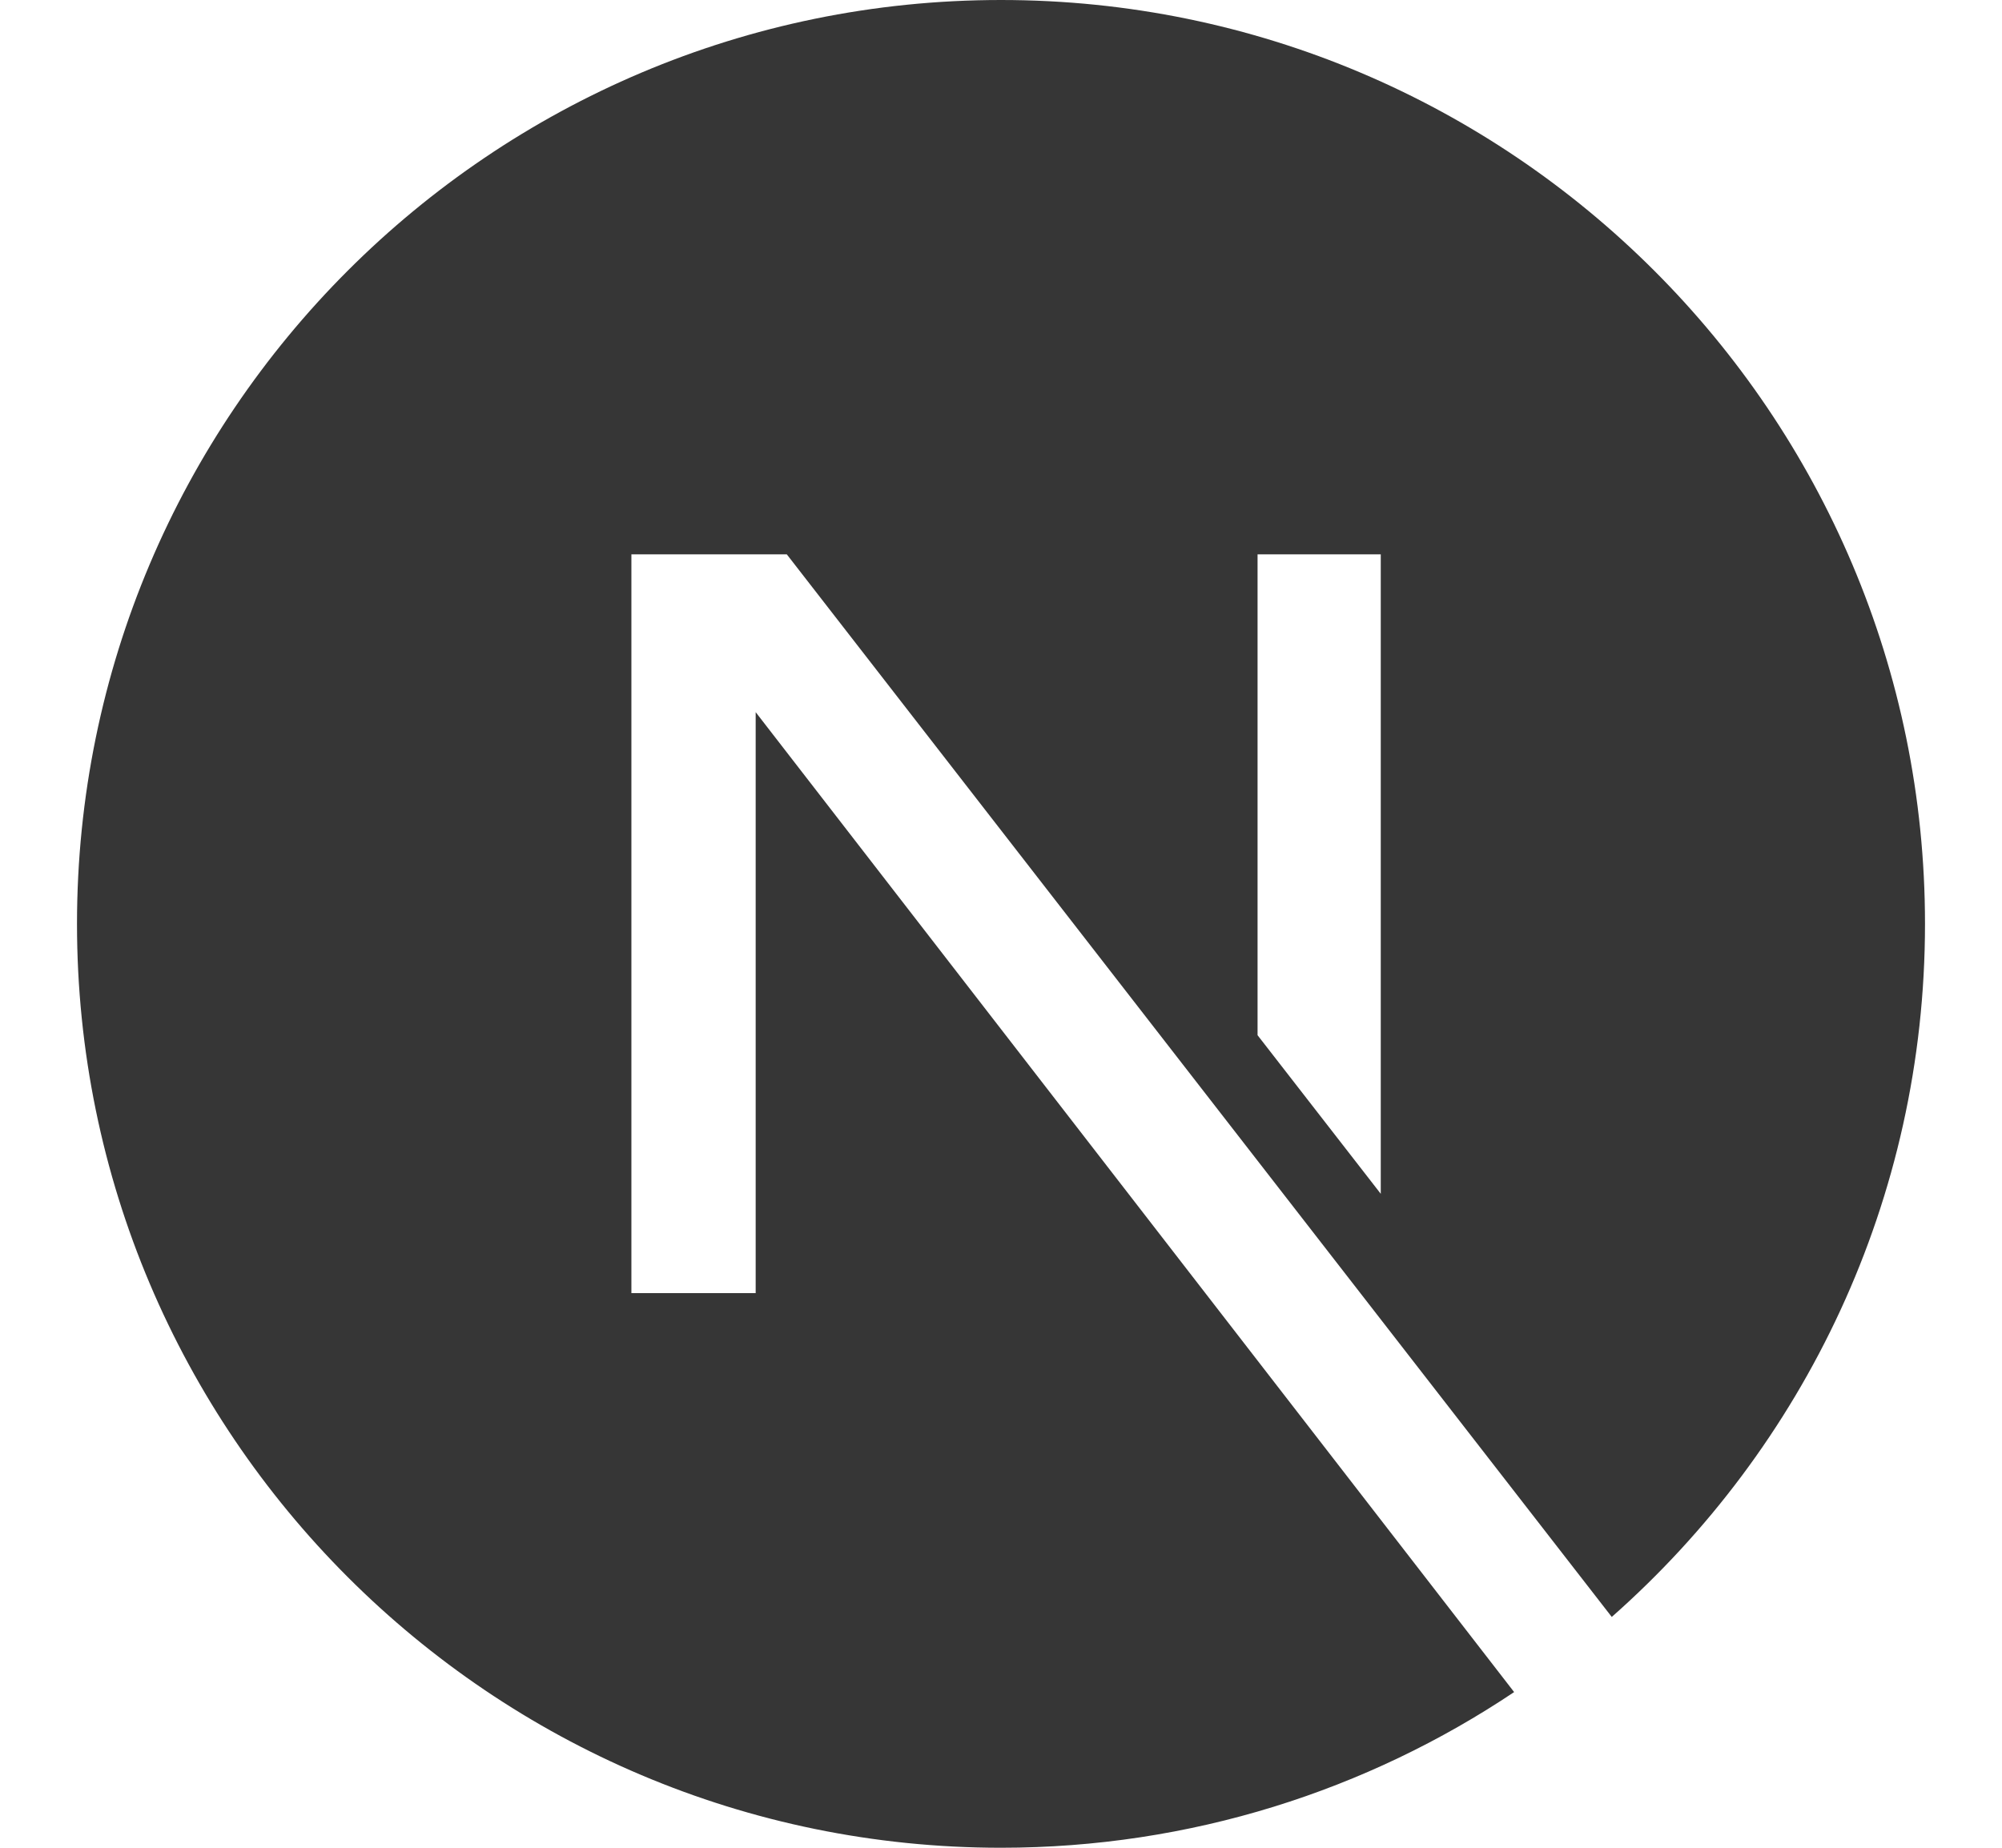 <svg width="13" height="12" viewBox="0 0 13 12" fill="none" xmlns="http://www.w3.org/2000/svg">
<g clip-path="url(#clip0_30_136)">
<path d="M9.832 10.989C8.879 11.627 7.732 12 6.5 12C3.188 12 0.5 9.312 0.5 6C0.5 2.688 3.188 0 6.5 0C9.812 0 12.5 2.688 12.5 6C12.5 7.792 11.713 9.4 10.466 10.501L5.109 3.6H4.1V8.398H4.907V4.625L9.832 10.989ZM8.166 6.723L8.966 7.753V3.6H8.166V6.723Z" fill="#363636"/>
</g>
<defs>
<clipPath id="clip0_30_136">
<rect width="12" height="12" fill="white" transform="translate(0.5)"/>
</clipPath>
</defs>
</svg>
